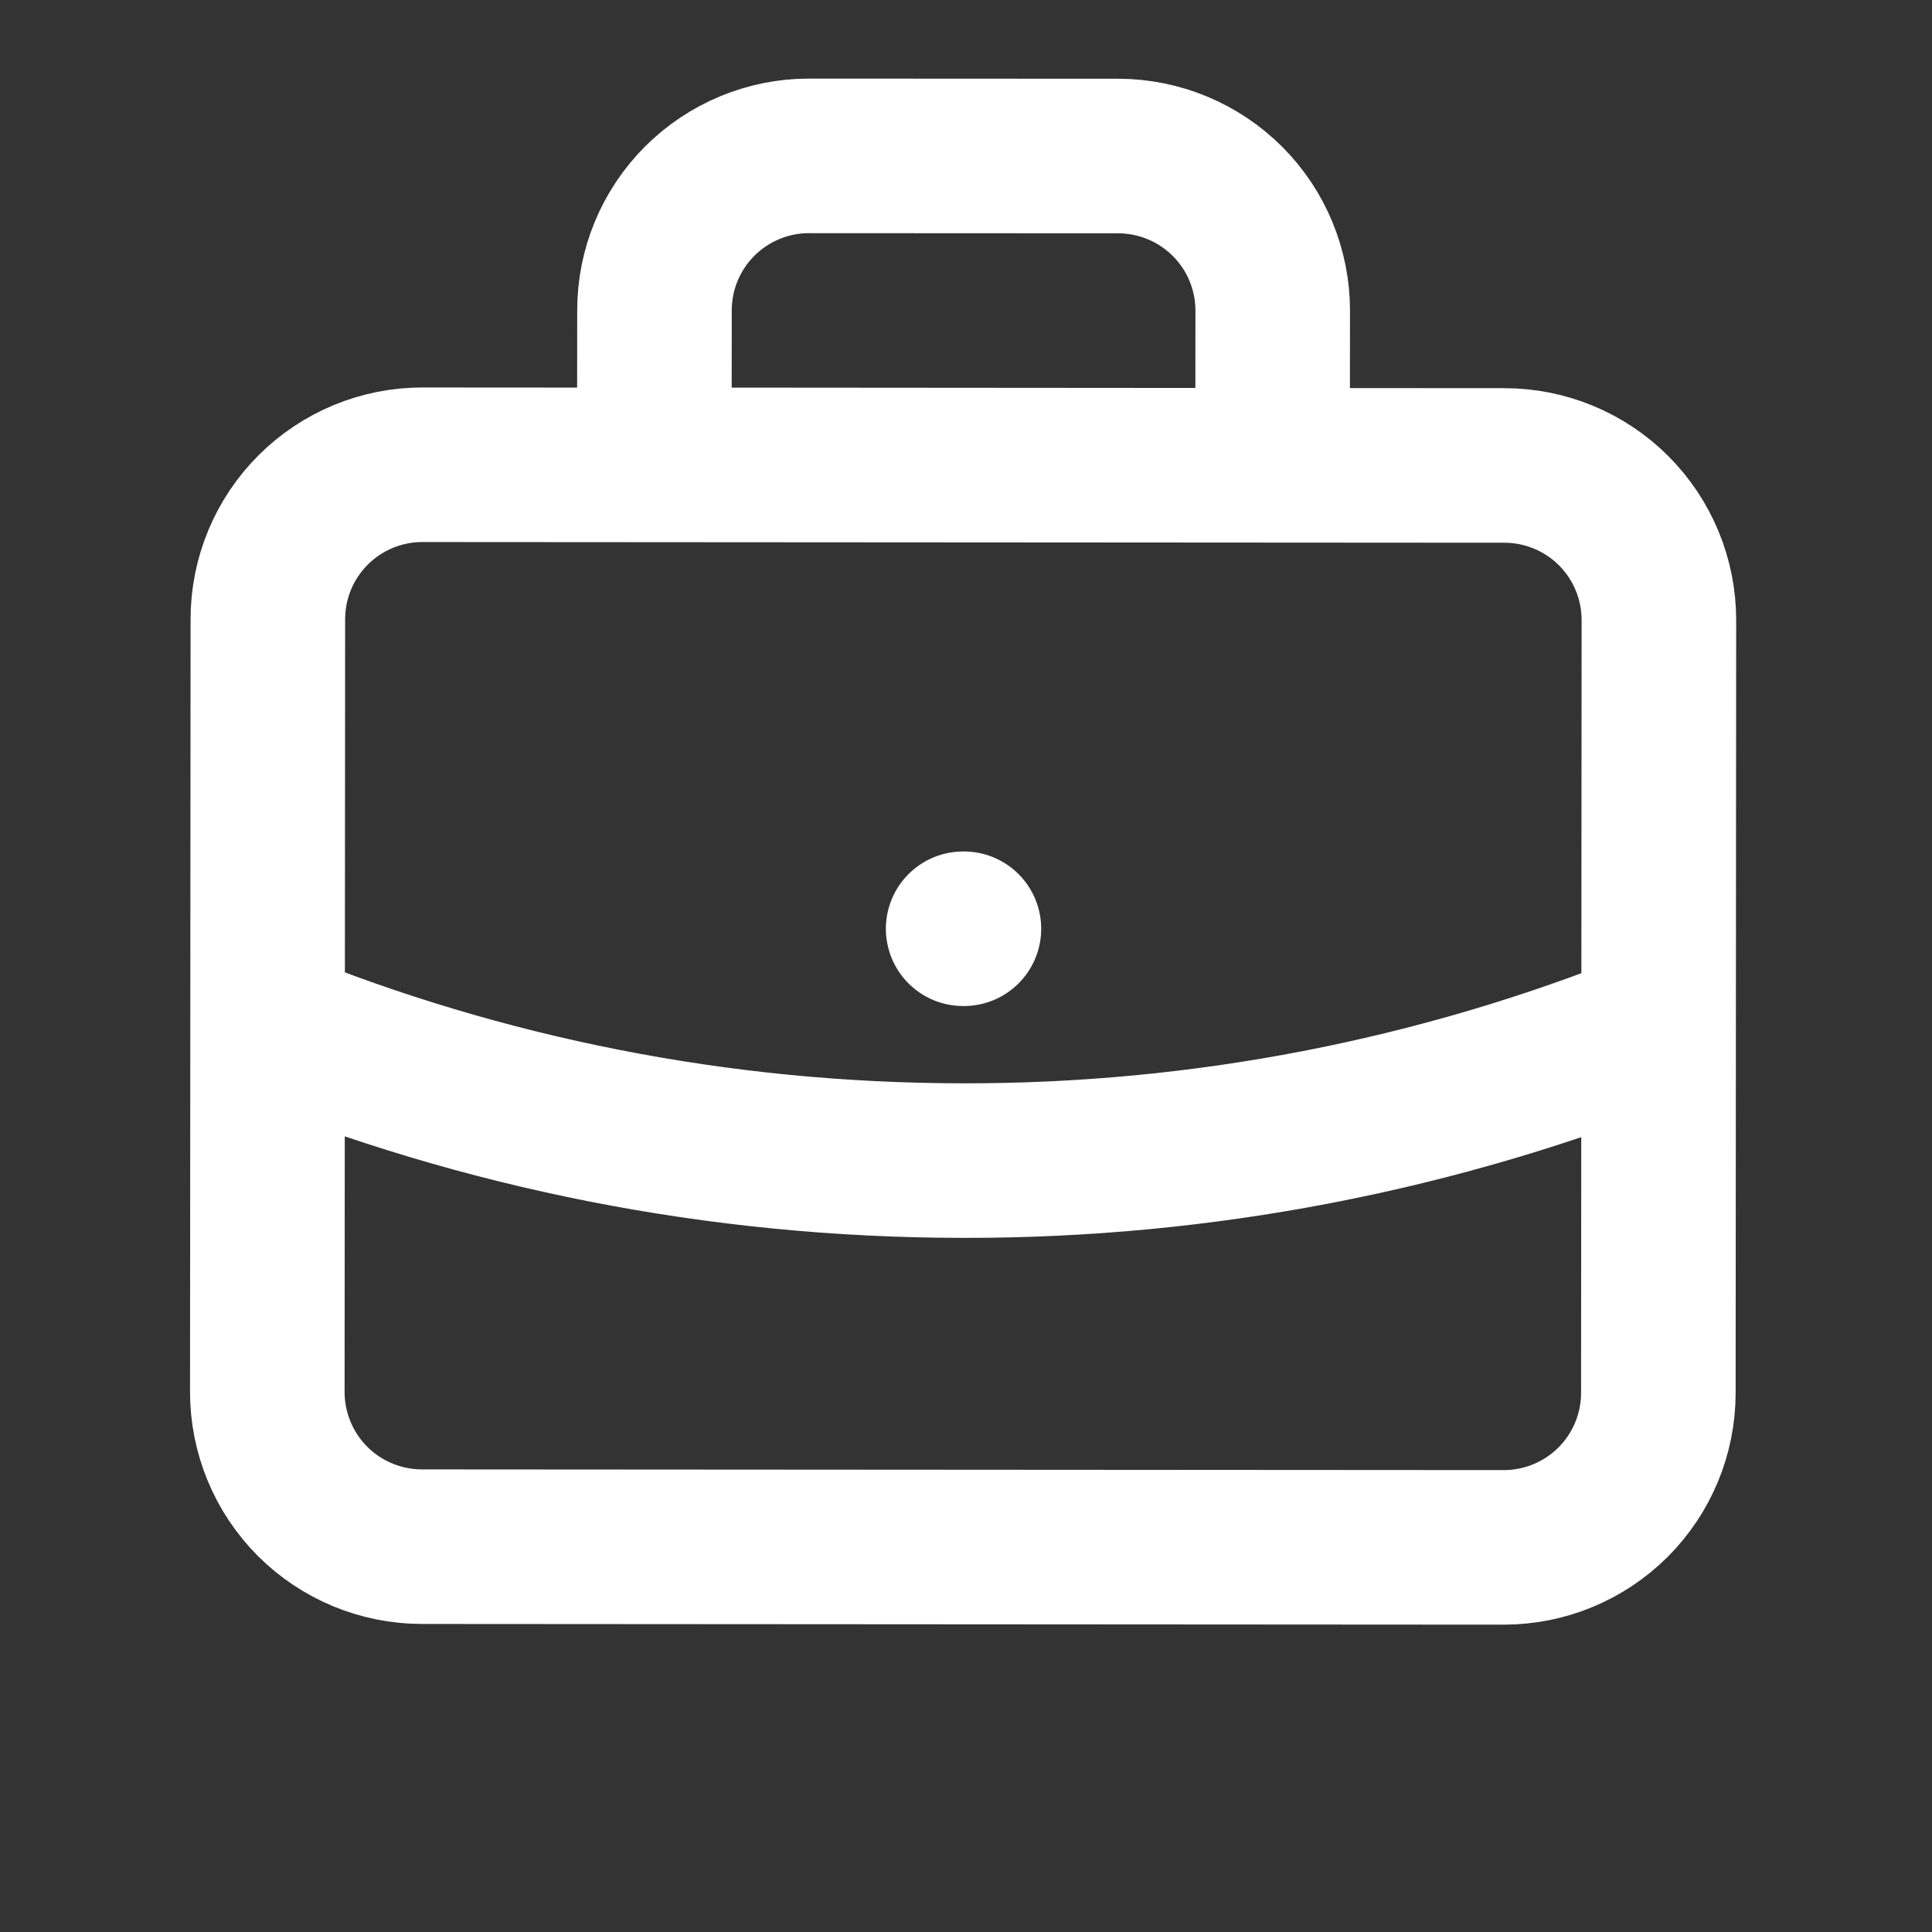 <svg width="25" height="25" viewBox="0 0 25 25" fill="none" xmlns="http://www.w3.org/2000/svg">
<rect x="0" y="0" width="25" height="25" fill="#333333" stroke="none"/>
<path d="M21.463 13.279C18.602 14.433 15.546 15.024 12.461 15.018C9.278 15.016 6.242 14.394 3.463 13.267M12.463 12.018L12.473 12.018M16.467 6.021L16.469 4.021C16.469 3.49 16.259 2.981 15.884 2.606C15.509 2.231 15 2.02 14.47 2.019L10.47 2.017C9.94 2.016 9.431 2.227 9.055 2.602C8.68 2.976 8.469 3.485 8.469 4.015L8.467 6.015L16.467 6.021ZM5.458 20.014L19.458 20.023C19.989 20.023 20.497 19.813 20.873 19.438C21.248 19.063 21.459 18.555 21.459 18.024L21.466 8.024C21.466 7.494 21.256 6.985 20.881 6.609C20.506 6.234 19.998 6.023 19.467 6.023L5.467 6.014C4.937 6.013 4.428 6.224 4.053 6.598C3.677 6.973 3.466 7.482 3.466 8.012L3.459 18.012C3.459 18.543 3.67 19.052 4.044 19.427C4.419 19.802 4.928 20.013 5.458 20.014Z" stroke="white" stroke-width="2" stroke-linecap="round" stroke-linejoin="round"/>
</svg>
